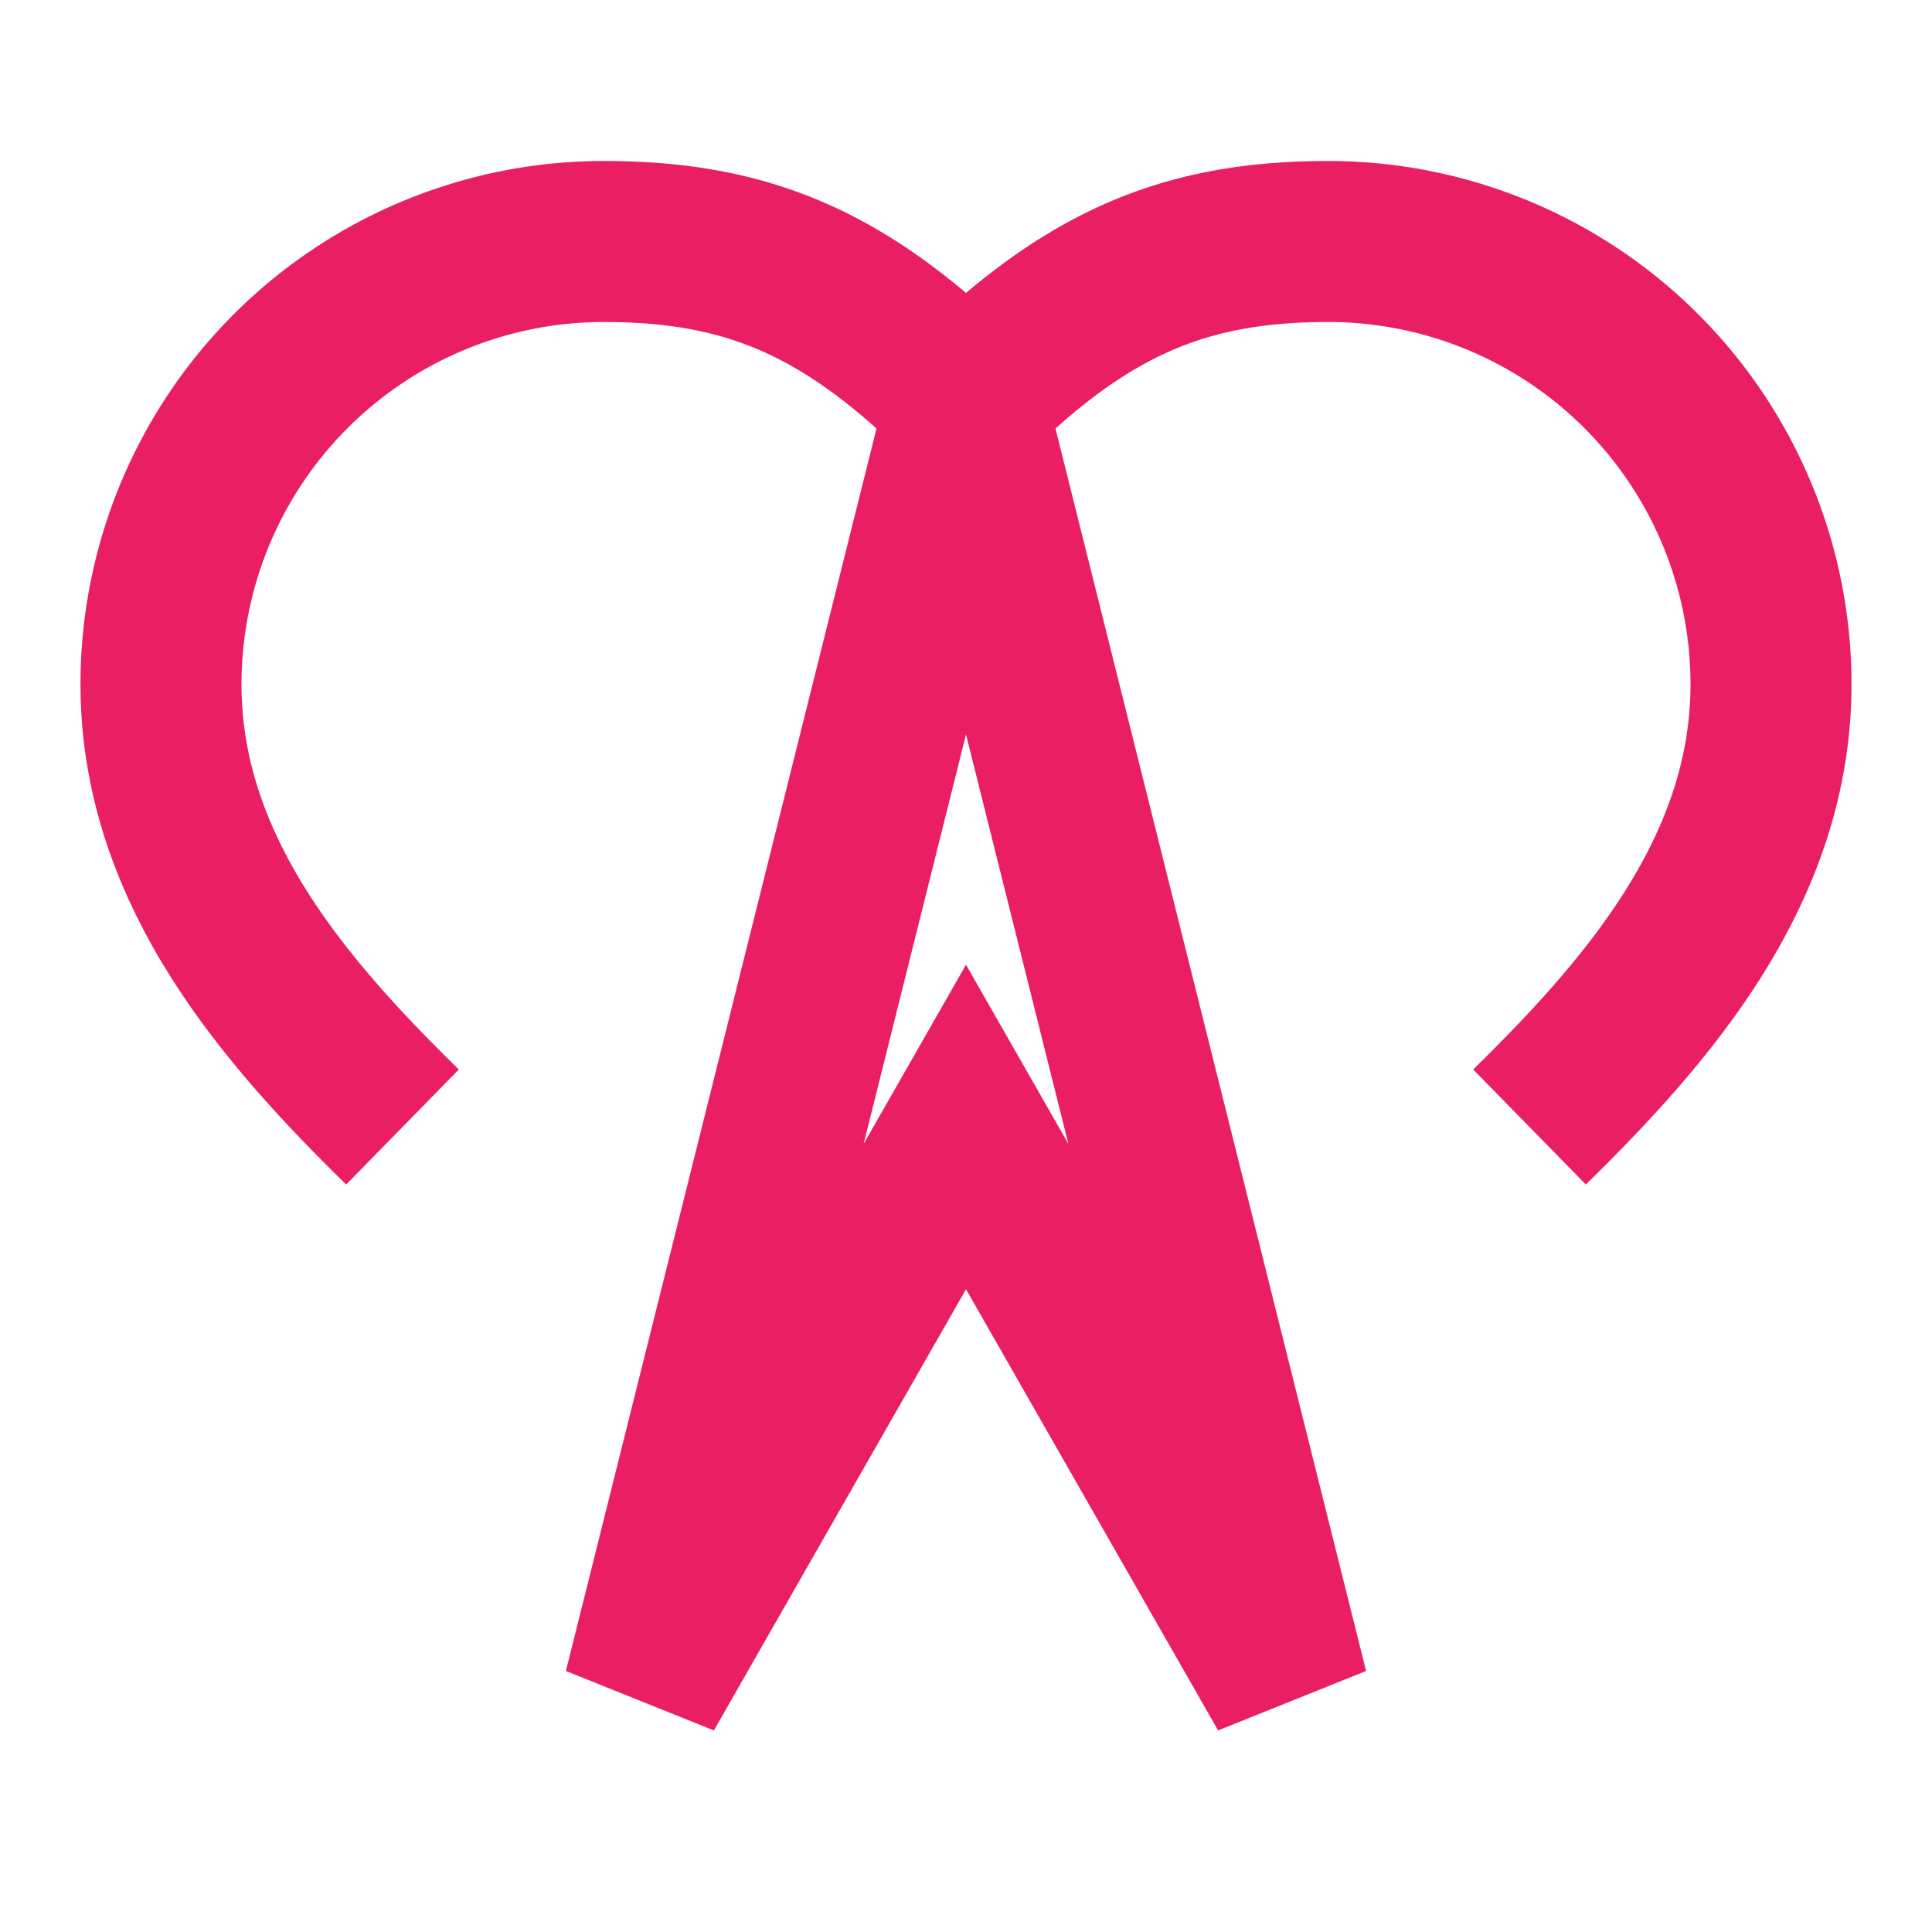 <svg viewBox="0 0 24 24" fill="none" stroke="#e91e63" stroke-width="2">
  <path d="M19 14c1.49-1.46 3-3.21 3-5.5A5.5 5.5 0 0 0 16.5 3c-1.76 0-3 .5-4.5 2-1.5-1.5-2.74-2-4.5-2A5.5 5.5 0 0 0 2 8.5c0 2.29 1.51 4.04 3 5.5"/>
  <path d="M12 5L8 21l4-7 4 7-4-16"/>
</svg>